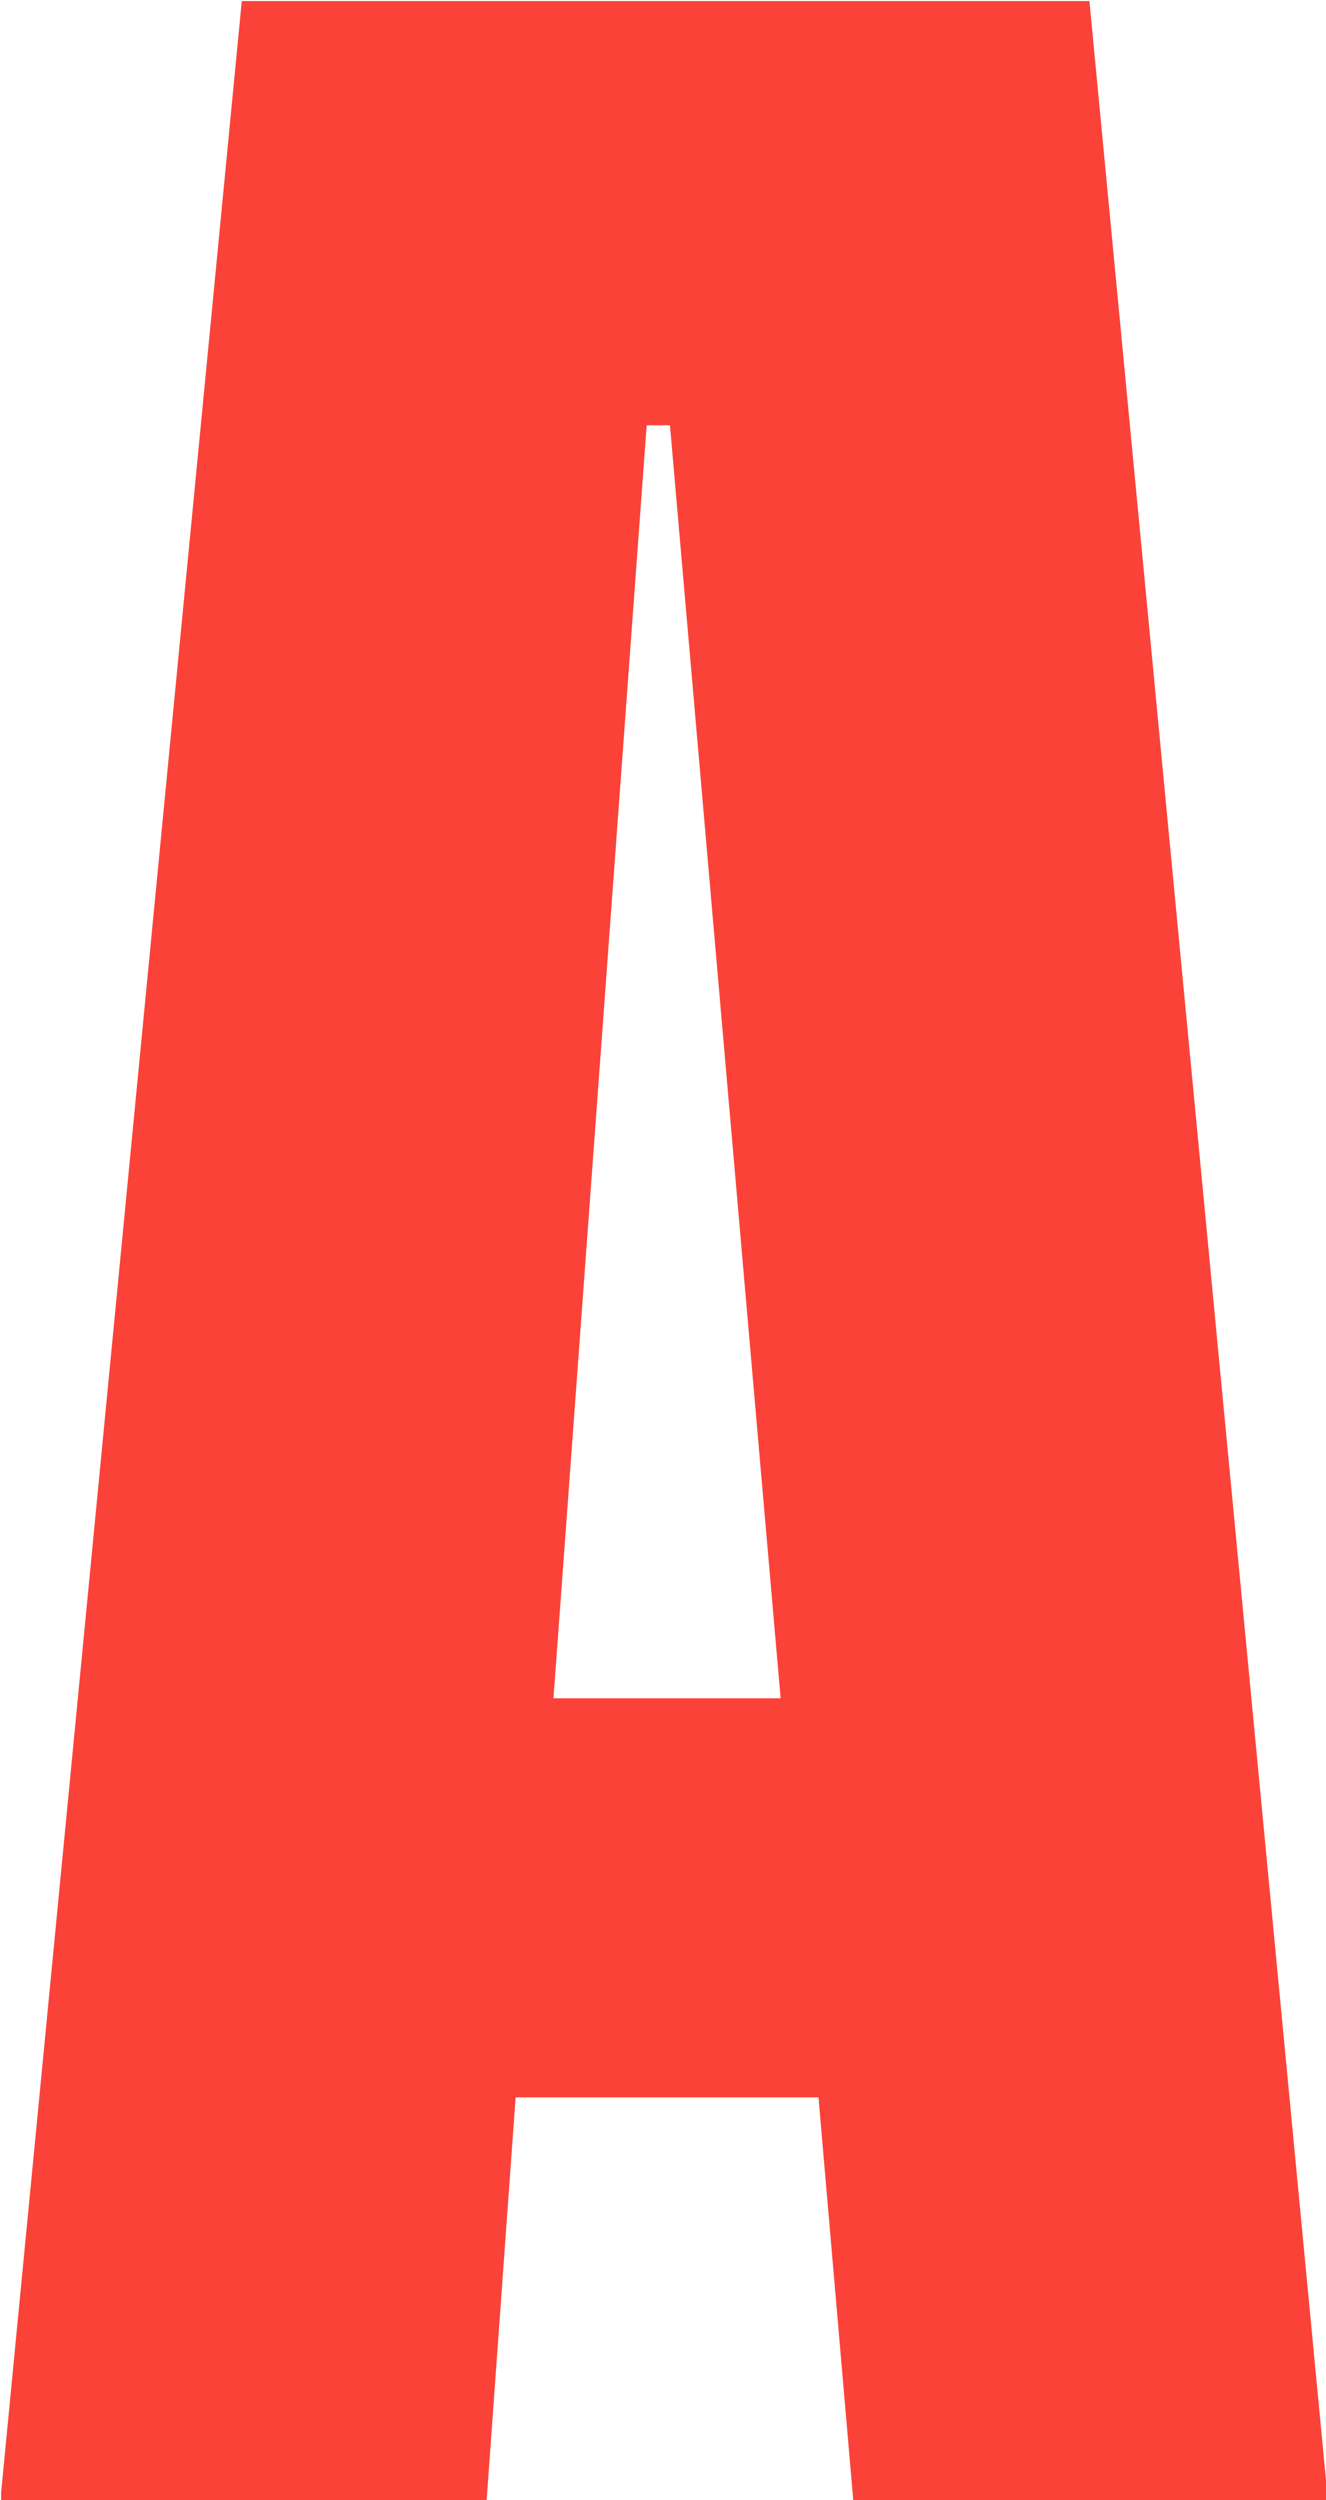 <svg xmlns="http://www.w3.org/2000/svg" version="1.1" xmlns:xlink="http://www.w3.org/1999/xlink" xmlns:svgjs="http://svgjs.dev/svgjs" width="1000" height="1885" viewBox="0 0 1000 1885"><g transform="matrix(1,0,0,1,0.863,0.763)"><svg viewBox="0 0 131 247" data-background-color="#fdf8f1" preserveAspectRatio="xMidYMid meet" height="1885" width="1000" xmlns="http://www.w3.org/2000/svg" xmlns:xlink="http://www.w3.org/1999/xlink"><g id="tight-bounds" transform="matrix(1,0,0,1,-0.113,-0.1)"><svg viewBox="0 0 131.226 247.2" height="247.2" width="131.226"><g><svg viewBox="0 0 131.226 247.2" height="247.2" width="131.226"><g><svg viewBox="0 0 131.226 247.2" height="247.2" width="131.226"><g><svg viewBox="0 0 131.226 247.2" height="247.2" width="131.226"><g><svg viewBox="0 0 131.226 247.2" height="247.2" width="131.226"><g transform="matrix(1,0,0,1,0,0)"><svg width="131.226" viewBox="0.75 -42.95 22.8 42.95" height="247.2" data-palette-color="#fa4238"><path d="M9.1 0L0.75 0 4.9-42.95 19.45-42.95 23.55 0 15.4 0 14.8-6.95 9.6-6.95 9.1 0ZM11.85-35.65L10.25-13.8 14.15-13.8 12.25-35.65 11.85-35.65Z" opacity="1" transform="matrix(1,0,0,1,0,0)" fill="#fa4238" class="undefined-text-0" data-fill-palette-color="primary" id="text-0"></path></svg></g></svg></g></svg></g></svg></g><g></g></svg></g><defs></defs></svg><rect width="131.226" height="247.2" fill="none" stroke="none" visibility="hidden"></rect></g></svg></g></svg>
